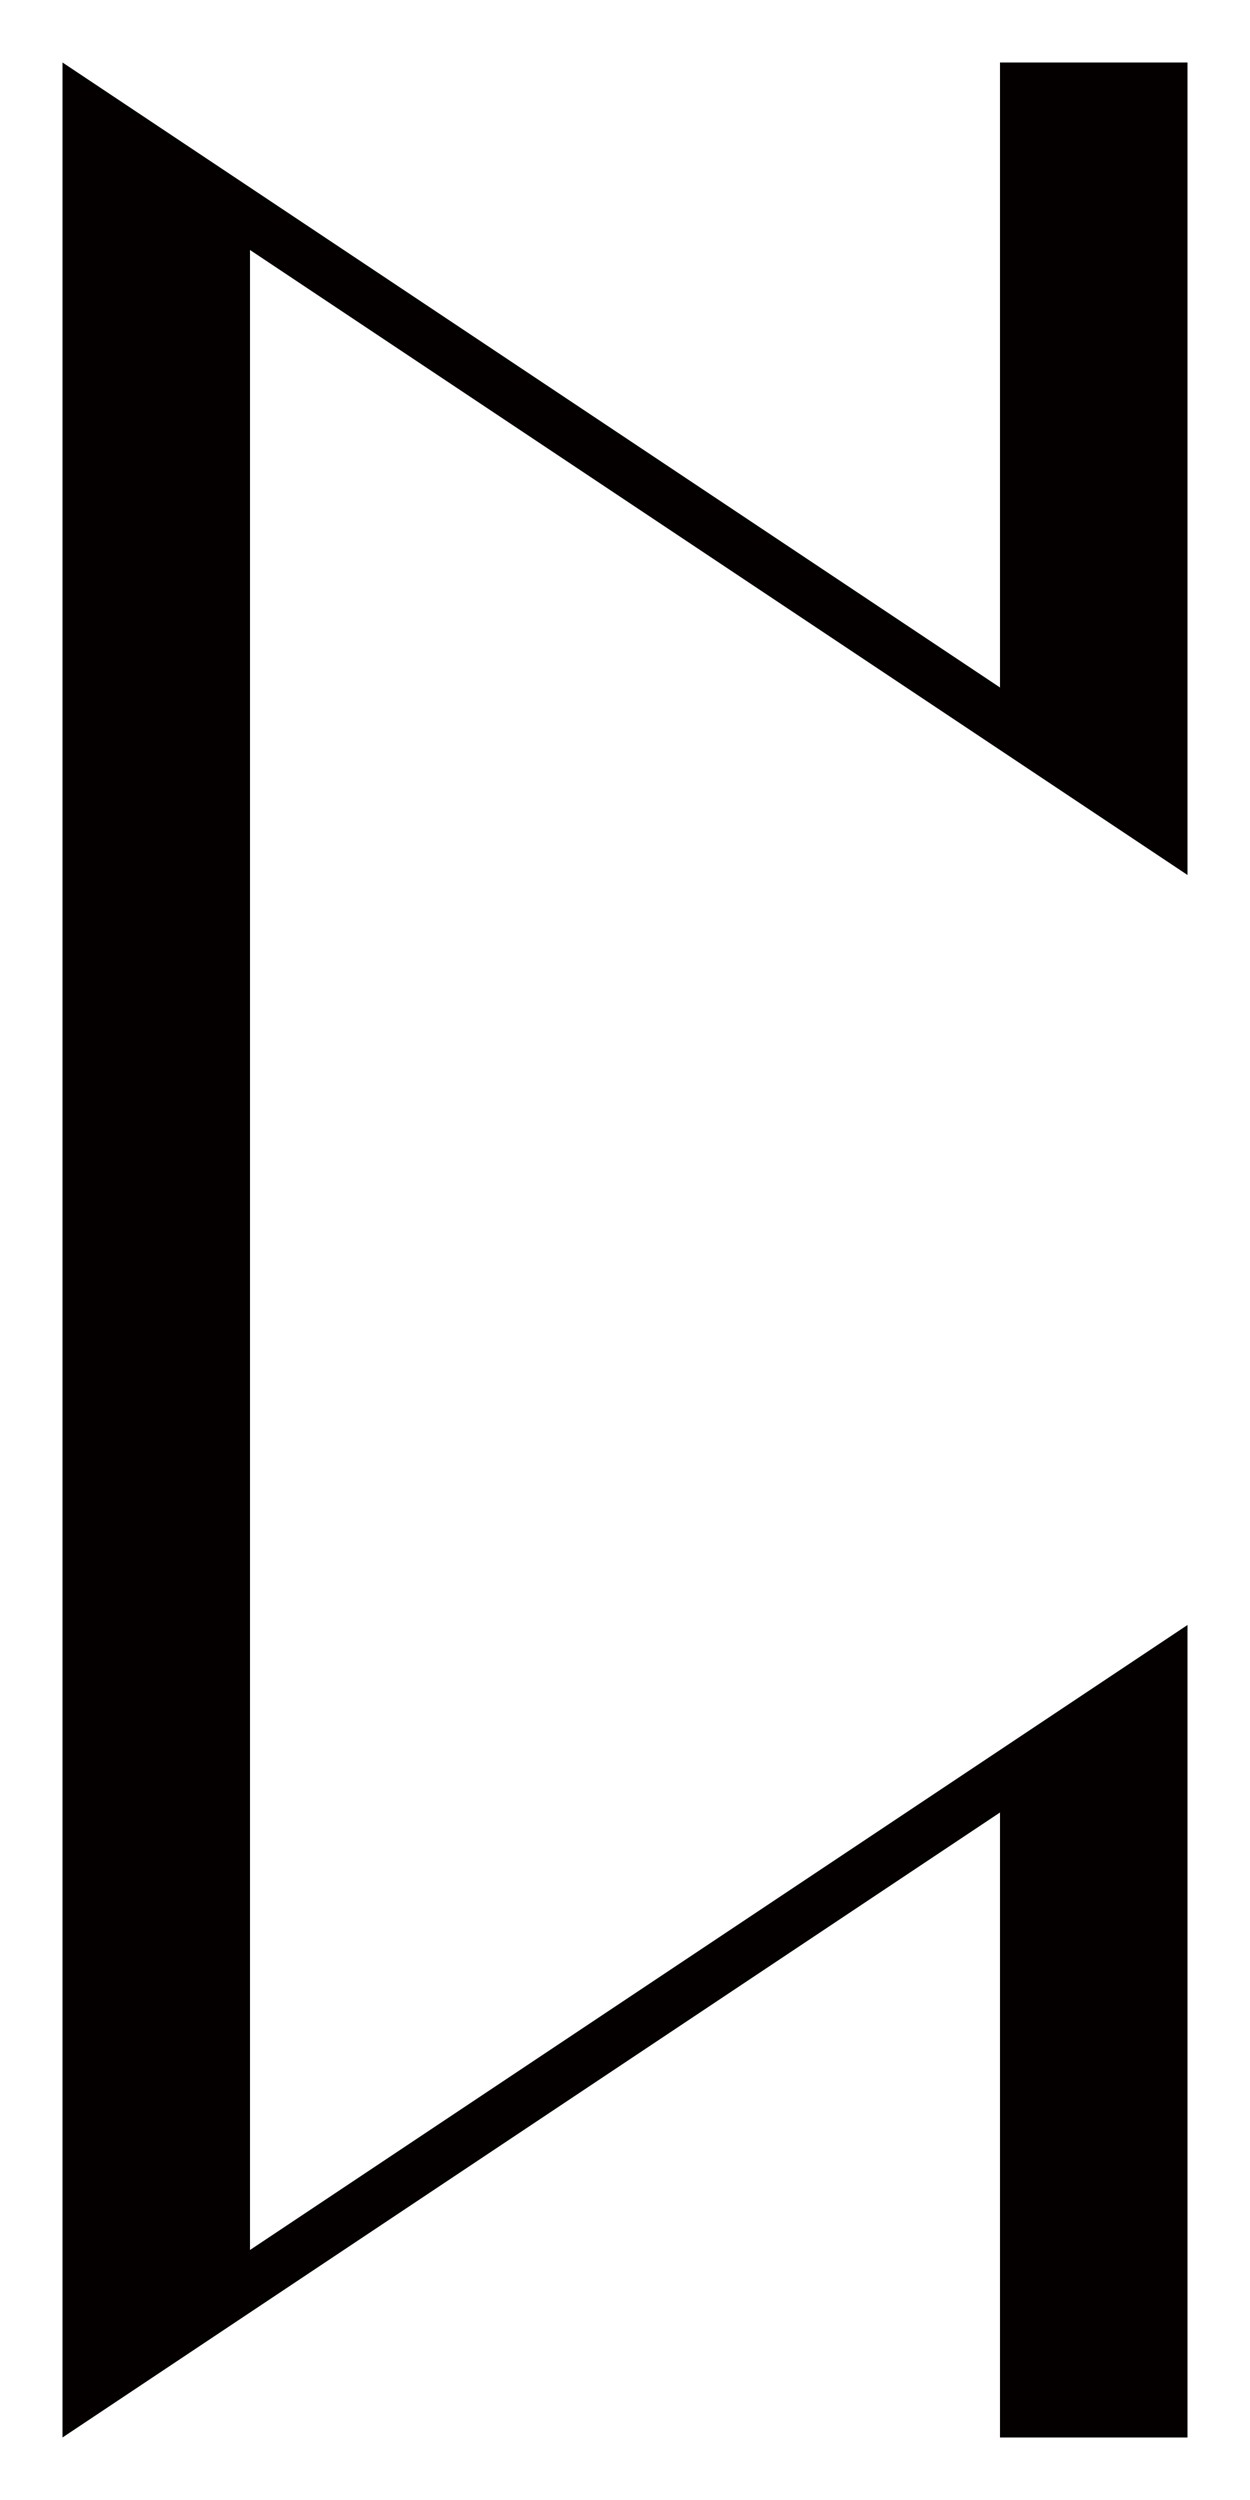 <?xml version="1.0" encoding="UTF-8"?>
<svg height="1000" width="500" xmlns:inkscape="http://www.inkscape.org/namespaces/inkscape" xmlns:sodipodi="http://sodipodi.sourceforge.net/DTD/sodipodi-0.dtd">
  <path id="polygon47" d="m 25,975 375,-250 0,250 75,0 0,-325 -375,250 0,-800 375,250 0,-325 -75,0 0,250 -375,-250 z " inkscape:connector-curvature="0" style="fill:#040000" />
</svg>
